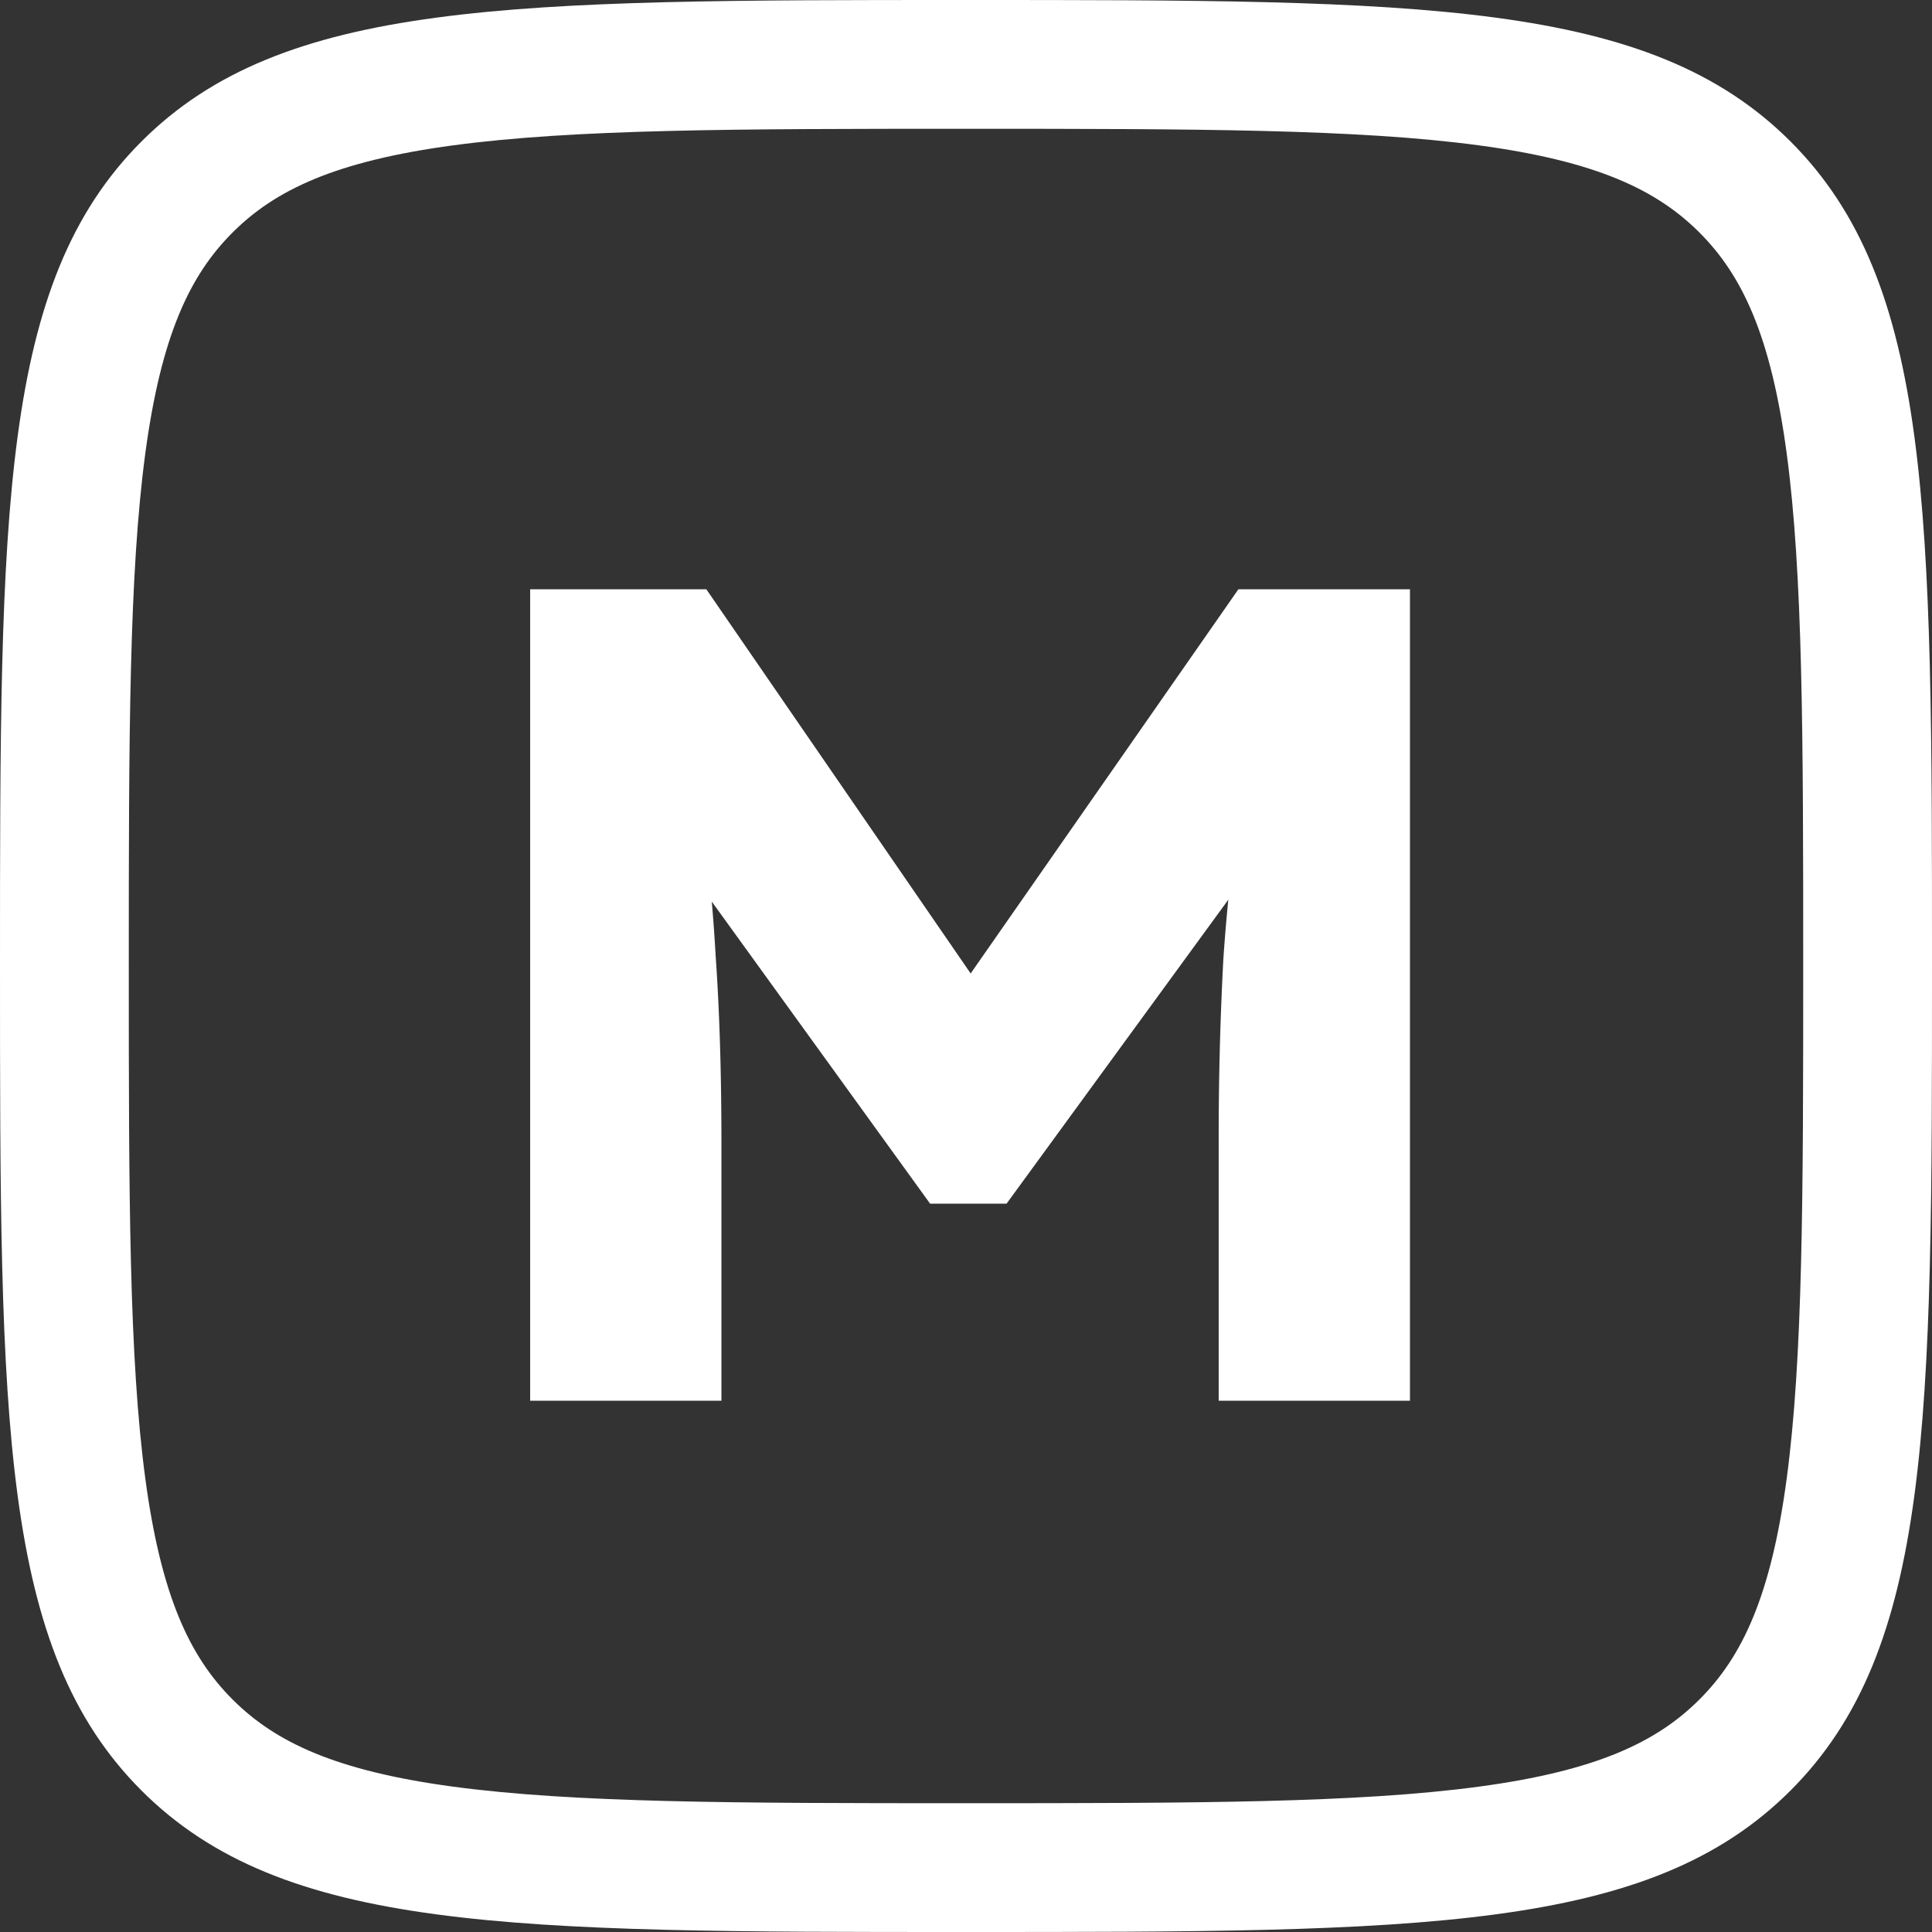 <svg width="44" height="44" viewBox="0 0 44 44" fill="none" xmlns="http://www.w3.org/2000/svg">
    <rect x="0" y="0" width="44" height="44" fill="#333333" stroke="none"/>
    <g clip-path="url(#hgs0kf2kda)" fill="#fff">
        <path d="M12.074 13.42V31.9h4.356v-5.86c0-1.602-.044-3.028-.132-4.278-.023-.41-.052-.82-.088-1.229l4.972 6.879h1.742l5.05-6.922c-.045.45-.082.901-.113 1.352a76.155 76.155 0 0 0-.106 4.197V31.9h4.356V13.42h-3.907l-6.098 8.75-6.02-8.75h-4.012z"/>
        <path fill-rule="evenodd" clip-rule="evenodd" d="M0 22C0 11.63 0 6.444 3.222 3.222 6.444 0 11.629 0 22 0c10.37 0 15.556 0 18.778 3.222C44 6.444 44 11.629 44 22c0 10.37 0 15.556-3.222 18.778C37.556 44 32.371 44 22 44c-10.37 0-15.556 0-18.778-3.222C0 37.556 0 32.371 0 22zm22 19.067c-5.268 0-8.925-.007-11.68-.377-2.67-.359-4.049-1.01-5.024-1.986-.975-.975-1.627-2.355-1.986-5.025-.37-2.754-.377-6.41-.377-11.679 0-5.268.007-8.925.377-11.68.359-2.67 1.01-4.049 1.986-5.024.975-.975 2.355-1.627 5.025-1.986 2.754-.37 6.41-.377 11.679-.377 5.268 0 8.925.007 11.68.377 2.67.359 4.049 1.01 5.024 1.986.975.975 1.627 2.355 1.986 5.025.37 2.754.377 6.41.377 11.679 0 5.268-.007 8.925-.377 11.68-.359 2.67-1.01 4.049-1.986 5.024-.975.975-2.355 1.627-5.025 1.986-2.754.37-6.41.377-11.679.377z"/>
    </g>
    <defs>
        <clipPath id="hgs0kf2kda">
            <path fill="#fff" d="M0 0h44v44H0z"/>
        </clipPath>
    </defs>
</svg>
